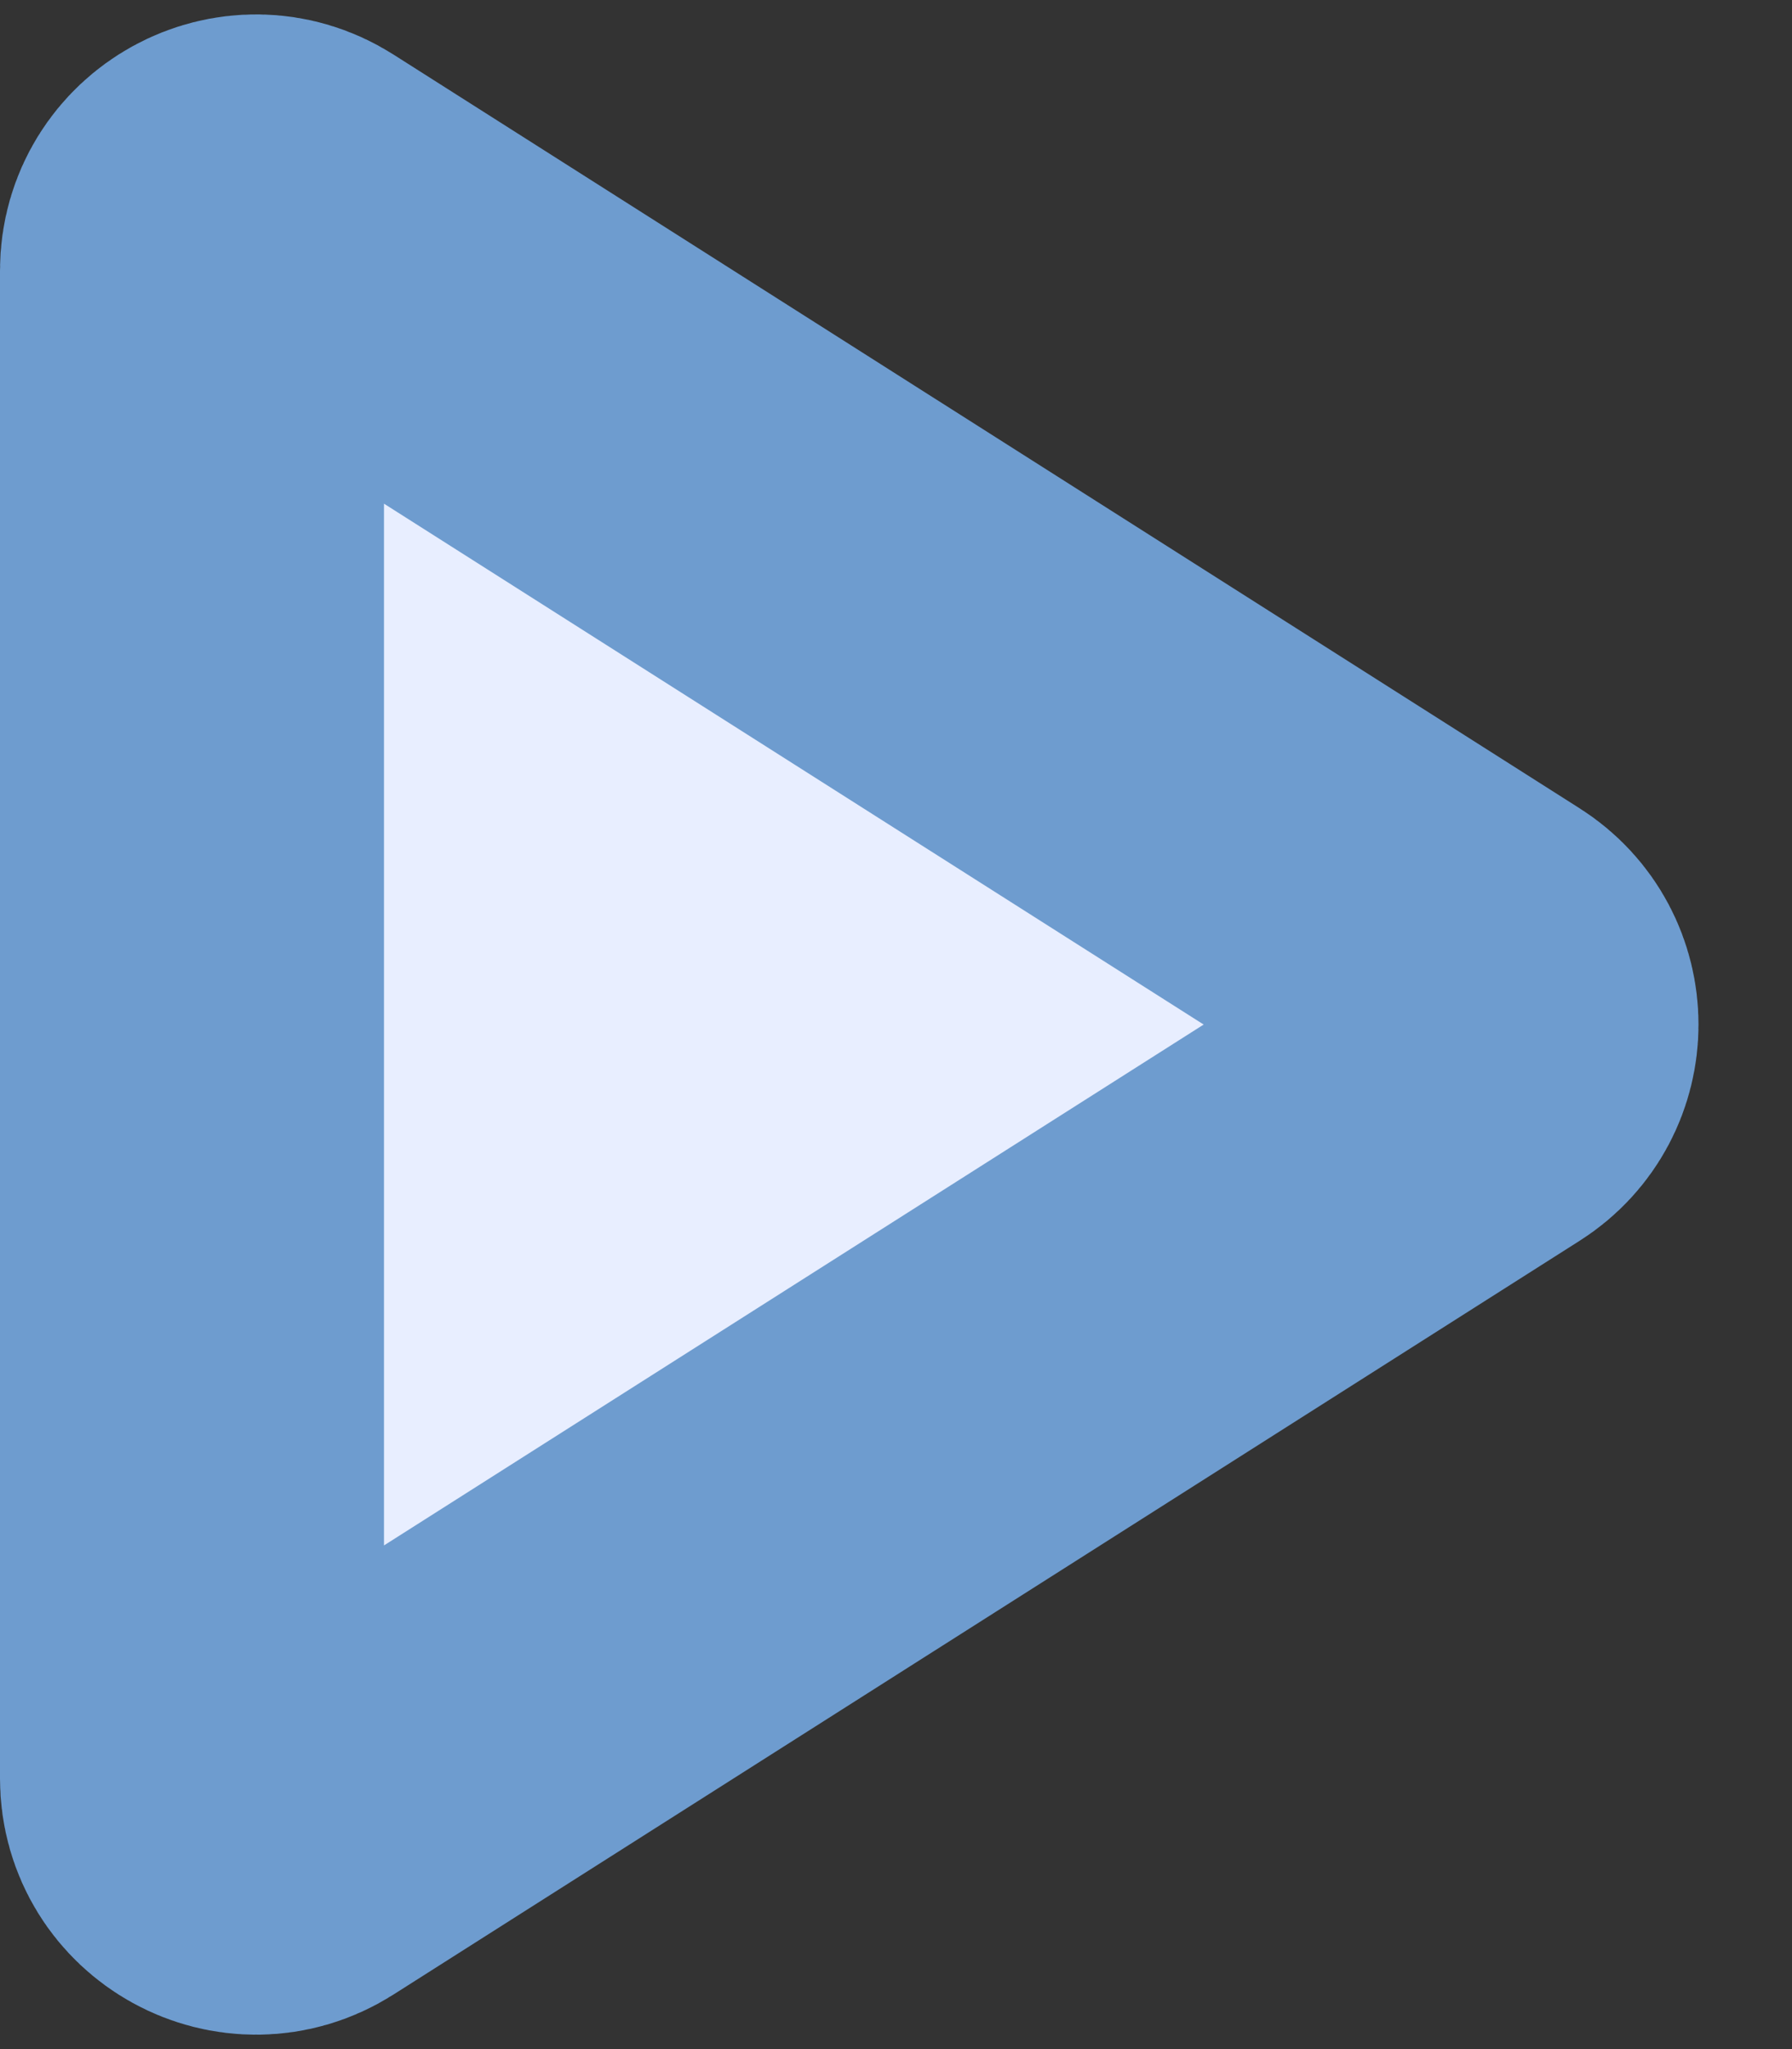 <svg width="14" height="16" viewBox="0 0 14 16" fill="none" xmlns="http://www.w3.org/2000/svg">
<rect x="0" y="0" width="14" height="16" fill="#333333" stroke="none"/>
<path d="M11.537 7.578C11.847 7.774 11.847 8.226 11.537 8.422L2.268 14.309C1.935 14.52 1.5 14.281 1.5 13.887L1.5 2.113C1.5 1.719 1.935 1.48 2.268 1.691L11.537 7.578Z" fill="#E8EEFF" stroke="#6E9CCF" stroke-width="3"/>
</svg>

